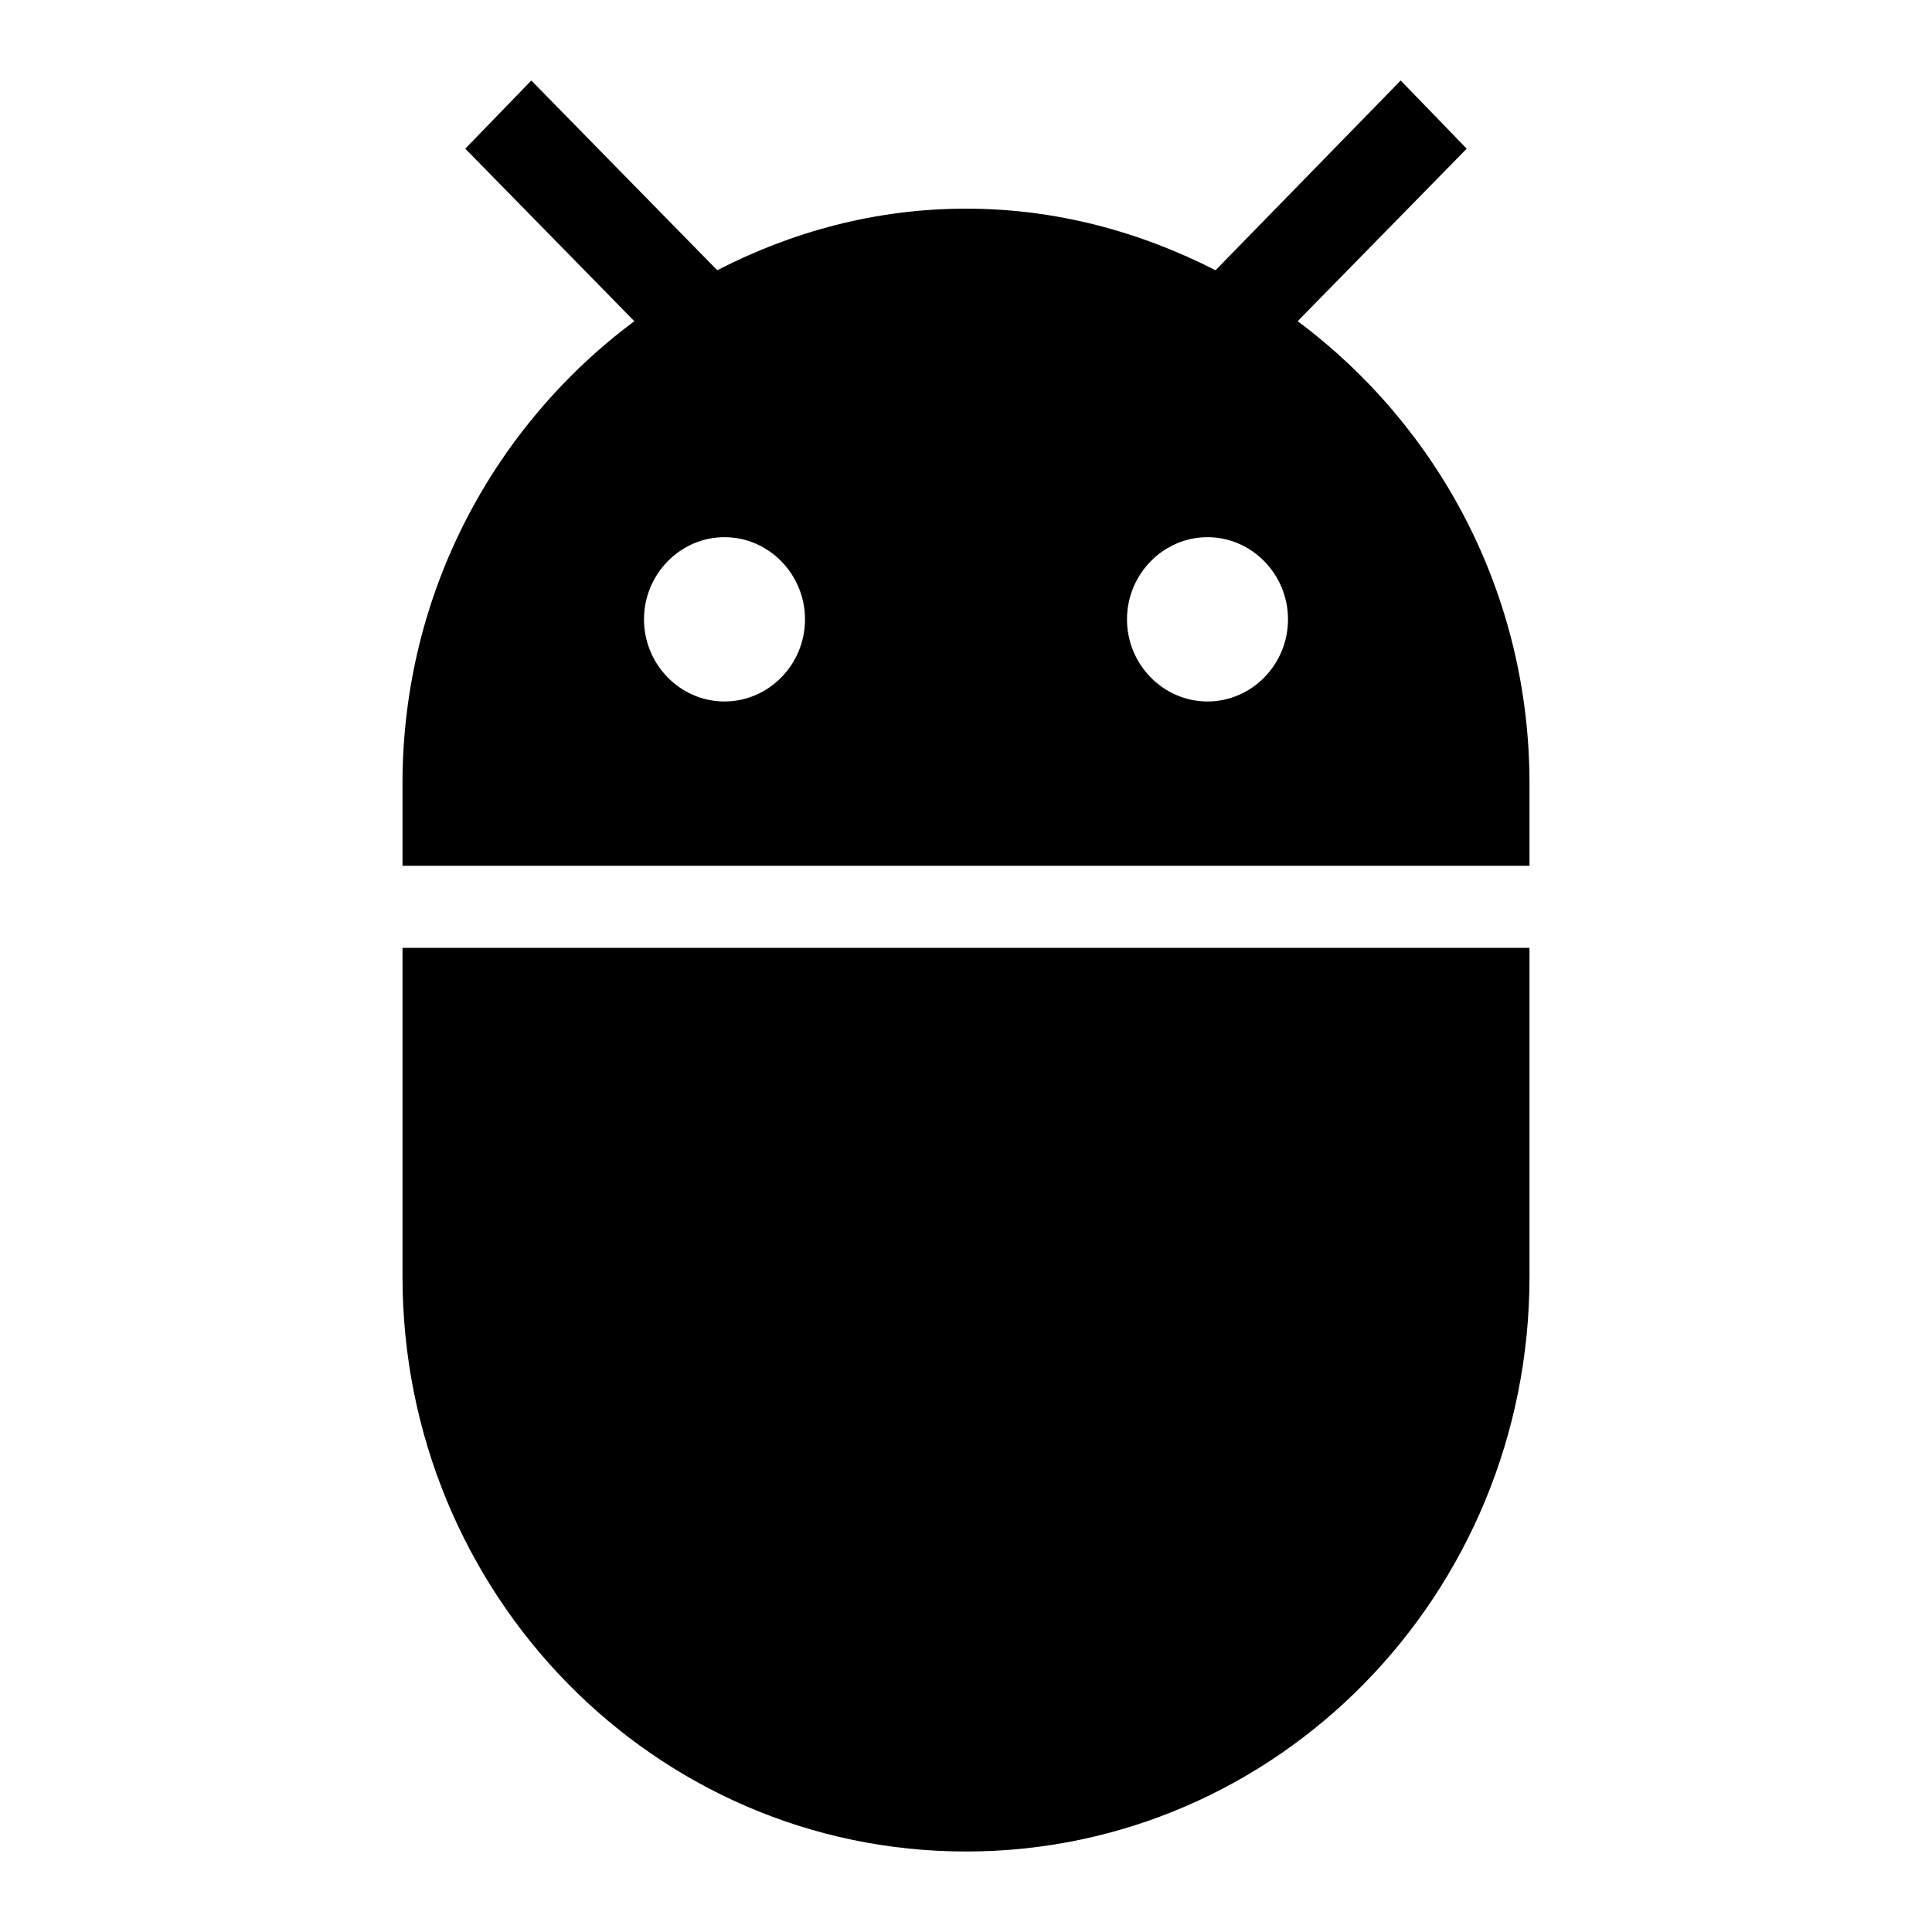 <svg class="fill-current stroke-current w-full h-full" style="color: inherit" stroke-width="0.2" width="24" height="24" viewBox="0 0 24 24" stroke="none" xmlns="http://www.w3.org/2000/svg">
<path d="M5 15.857C5 19.806 8.13 23 12 23C15.87 23 19 19.806 19 15.857V11.775H5V15.857ZM16.12 3.99L18.22 1.847L17.4 1L15.1 3.357C14.16 2.878 13.12 2.592 12 2.592C10.88 2.592 9.84 2.878 8.91 3.357L6.6 1L5.78 1.847L7.88 3.99C6.14 5.286 5 7.367 5 9.735V10.755H19V9.735C19 7.367 17.86 5.286 16.12 3.99ZM9 8.714C8.45 8.714 8 8.255 8 7.694C8 7.133 8.45 6.673 9 6.673C9.55 6.673 10 7.133 10 7.694C10 8.255 9.55 8.714 9 8.714ZM15 8.714C14.45 8.714 14 8.255 14 7.694C14 7.133 14.45 6.673 15 6.673C15.55 6.673 16 7.133 16 7.694C16 8.255 15.55 8.714 15 8.714Z" />
</svg>
